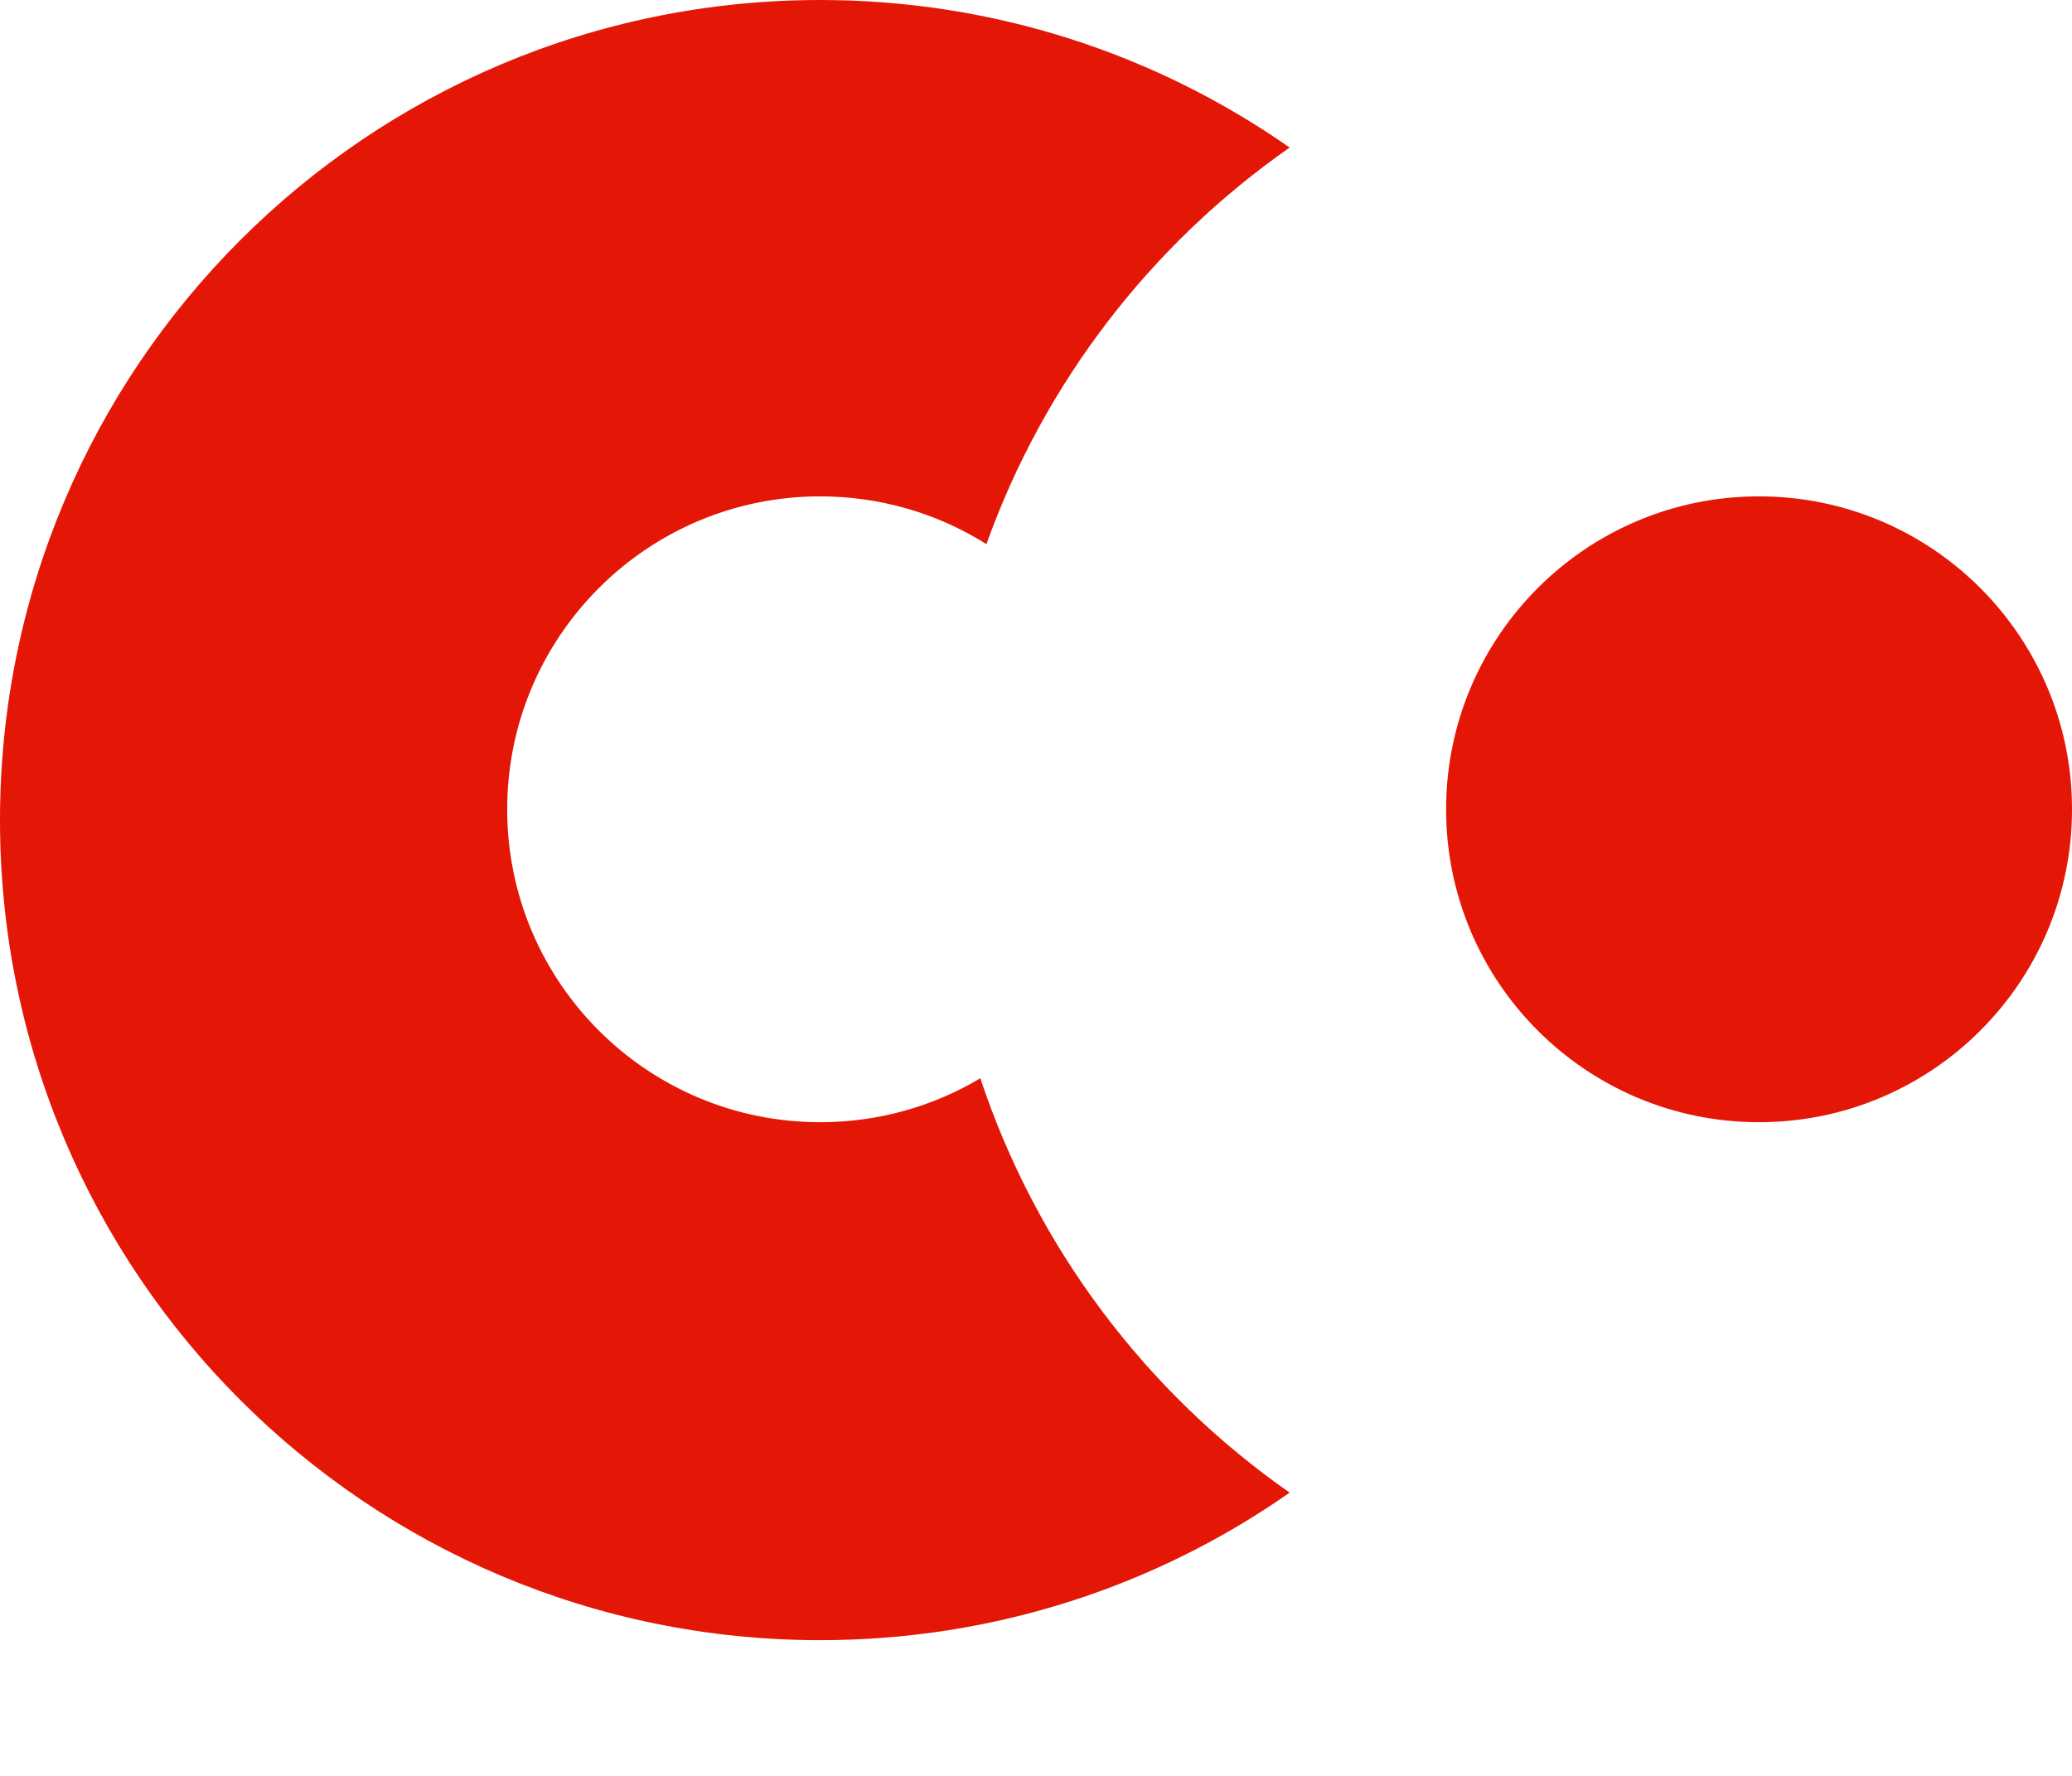 <svg width="14" height="12" viewBox="0 0 14 12" fill="none" xmlns="http://www.w3.org/2000/svg">
<g clip-path="url(#clip0)">
<path fill-rule="evenodd" clip-rule="evenodd" d="M8.714 0.997C7.779 1.65 7.056 2.584 6.665 3.677C6.329 3.465 5.939 3.354 5.542 3.354C4.374 3.354 3.427 4.301 3.427 5.469C3.427 6.637 4.374 7.583 5.542 7.583C5.937 7.583 6.307 7.475 6.624 7.286C7.003 8.43 7.745 9.409 8.714 10.086C7.815 10.715 6.721 11.083 5.542 11.083C2.481 11.083 0 8.602 0 5.542C0 2.481 2.481 0 5.542 0C6.721 0 7.815 0.369 8.714 0.997ZM11.885 7.583C10.718 7.583 9.771 6.637 9.771 5.469C9.771 4.301 10.718 3.354 11.885 3.354C13.053 3.354 14 4.301 14 5.469C14 6.637 13.053 7.583 11.885 7.583Z" fill="#E41707"/>
</g>
<defs>
<clipPath id="clip0">
<path d="M0 0H14V11.083H0V0Z" fill="white"/>
</clipPath>
</defs>
</svg>
